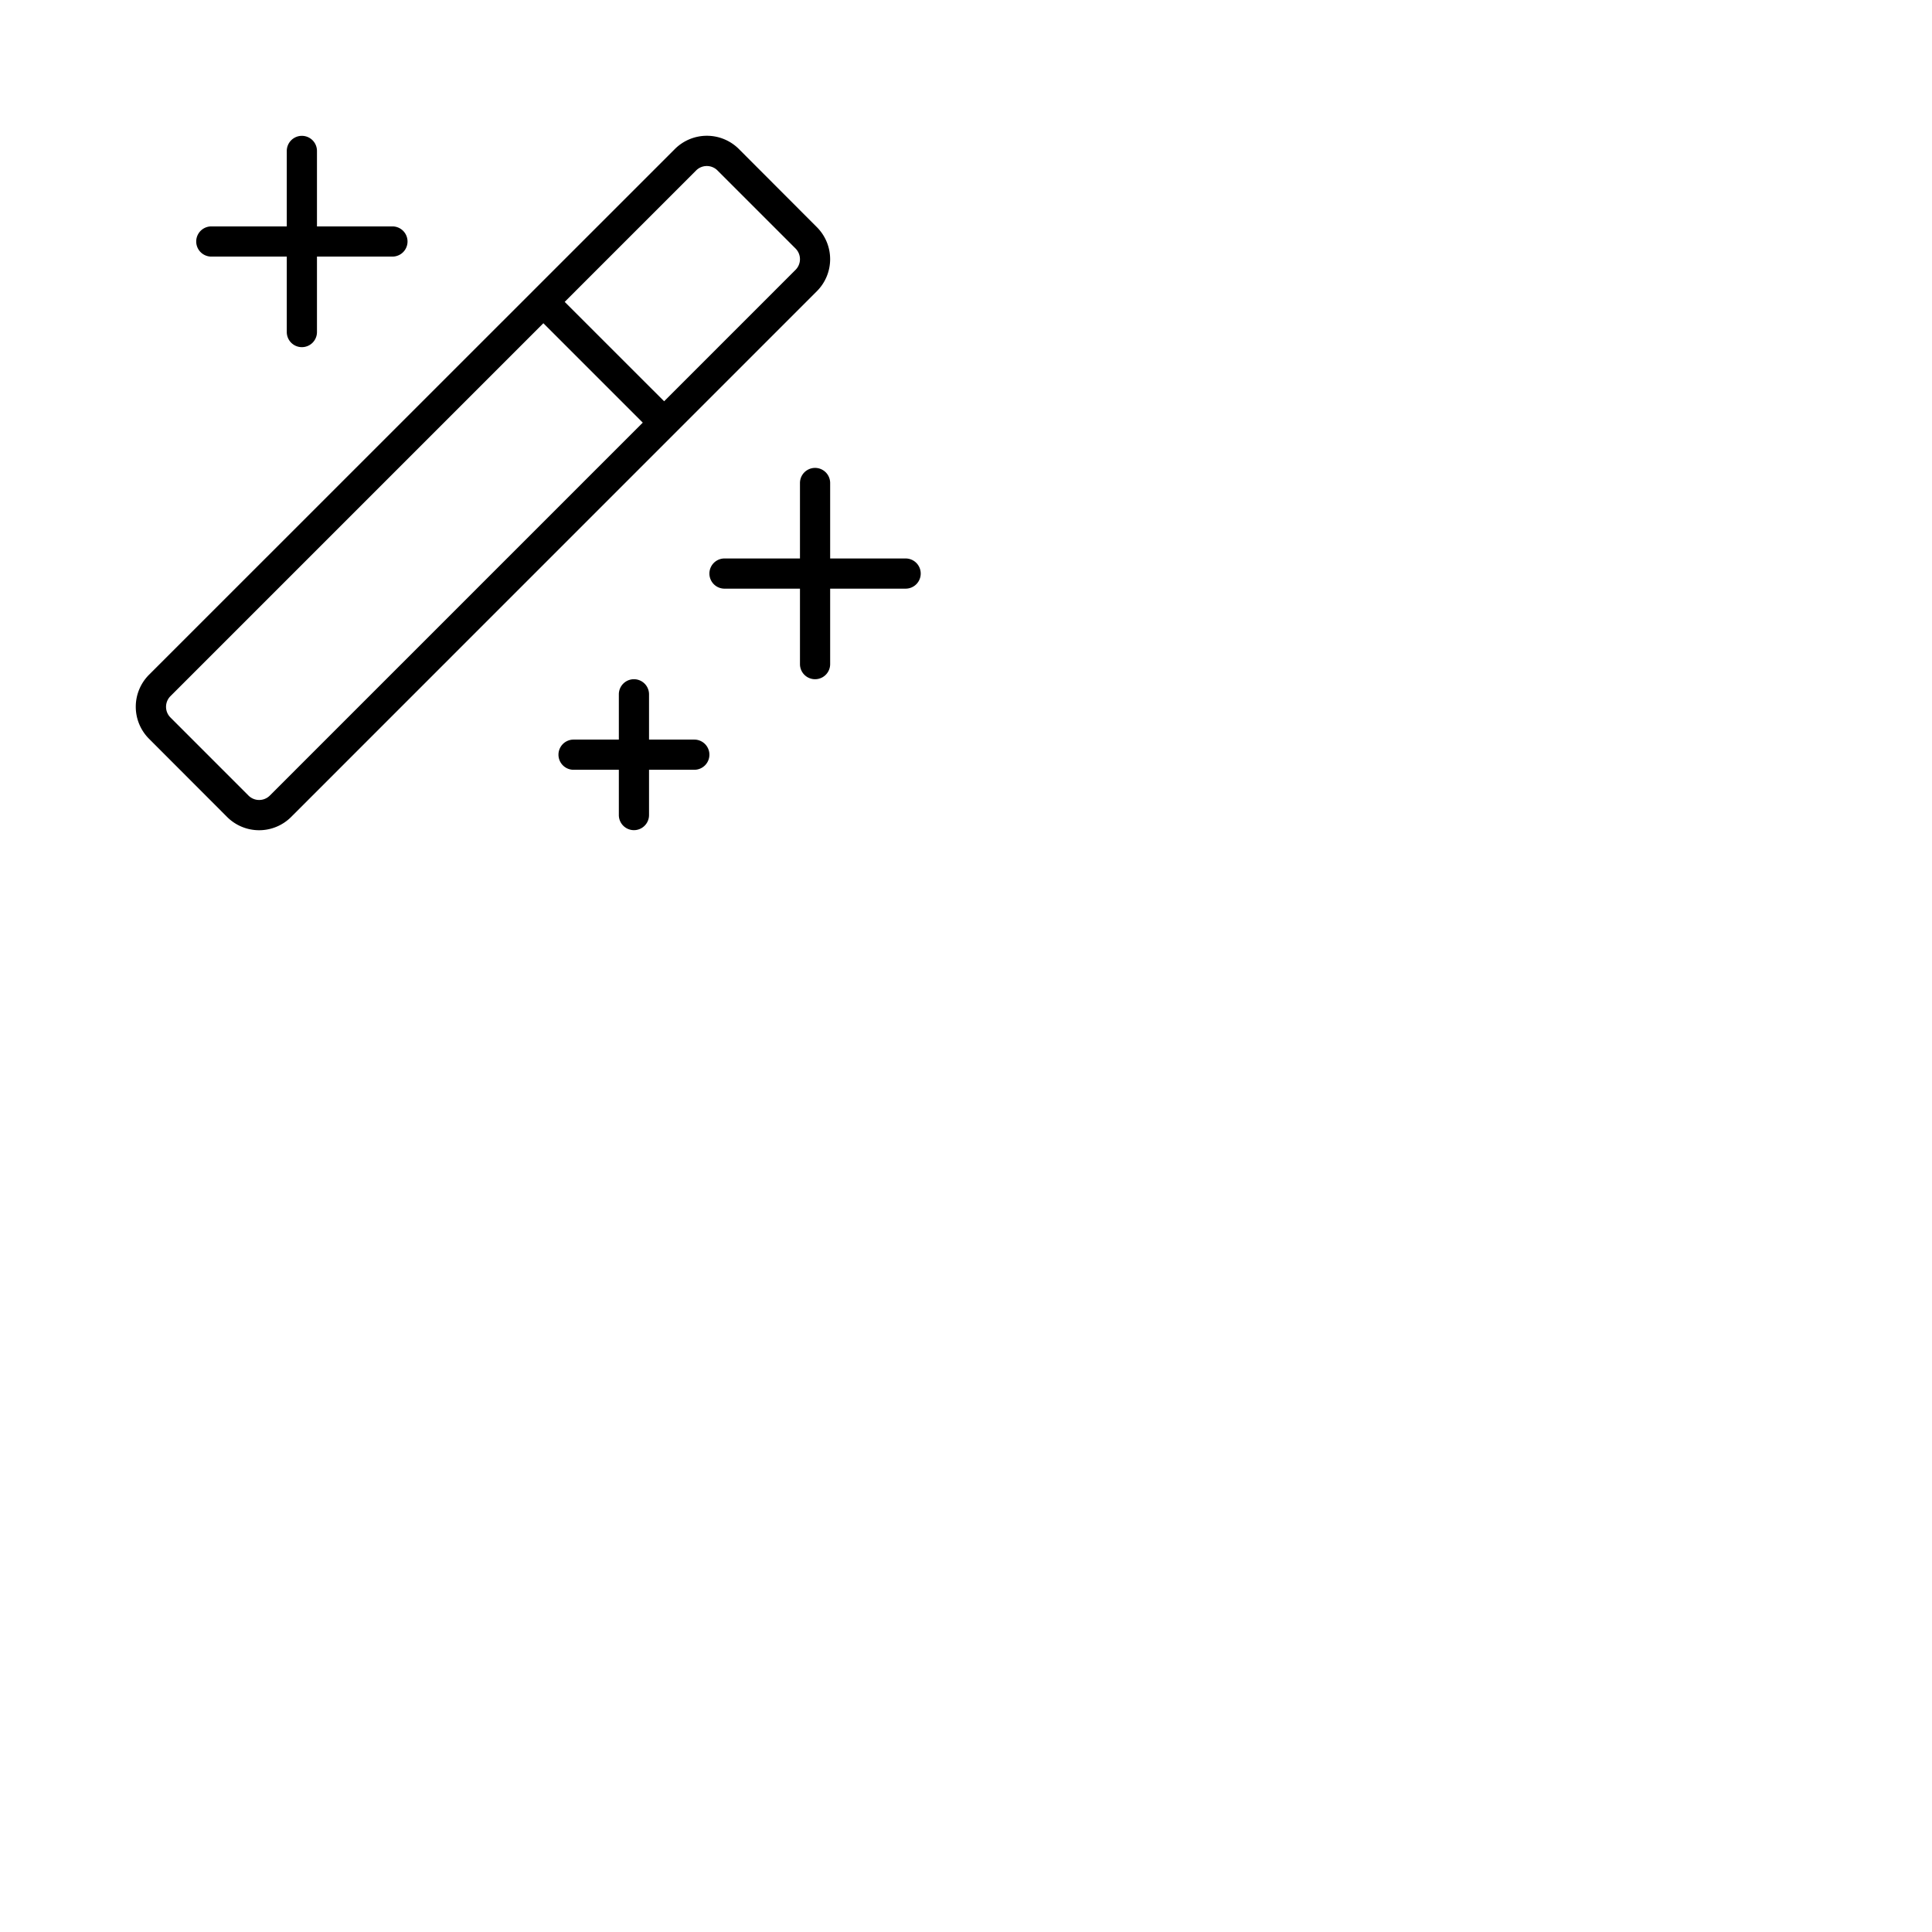<svg xmlns="http://www.w3.org/2000/svg" version="1.1" viewBox="0 0 512 512" fill="currentColor"><path fill="currentColor" d="M244 152a4 4 0 0 1-4 4h-20v20a4 4 0 0 1-8 0v-20h-20a4 4 0 0 1 0-8h20v-20a4 4 0 0 1 8 0v20h20a4 4 0 0 1 4 4M56 68h20v20a4 4 0 0 0 8 0V68h20a4 4 0 0 0 0-8H84V40a4 4 0 0 0-8 0v20H56a4 4 0 0 0 0 8m128 128h-12v-12a4 4 0 0 0-8 0v12h-12a4 4 0 0 0 0 8h12v12a4 4 0 0 0 8 0v-12h12a4 4 0 0 0 0-8m32.48-118.83L77.17 216.49a12 12 0 0 1-17 0L39.51 195.8a12 12 0 0 1 0-17L178.83 39.51a12 12 0 0 1 17 0l20.65 20.69a12 12 0 0 1 0 16.97M170.34 112L144 85.66l-98.83 98.83a4 4 0 0 0 0 5.65l20.68 20.69a4 4 0 0 0 5.66 0Zm40.49-46.14l-20.69-20.69a4 4 0 0 0-5.66 0L149.65 80L176 106.34l34.83-34.83a4 4 0 0 0 0-5.65"/></svg>